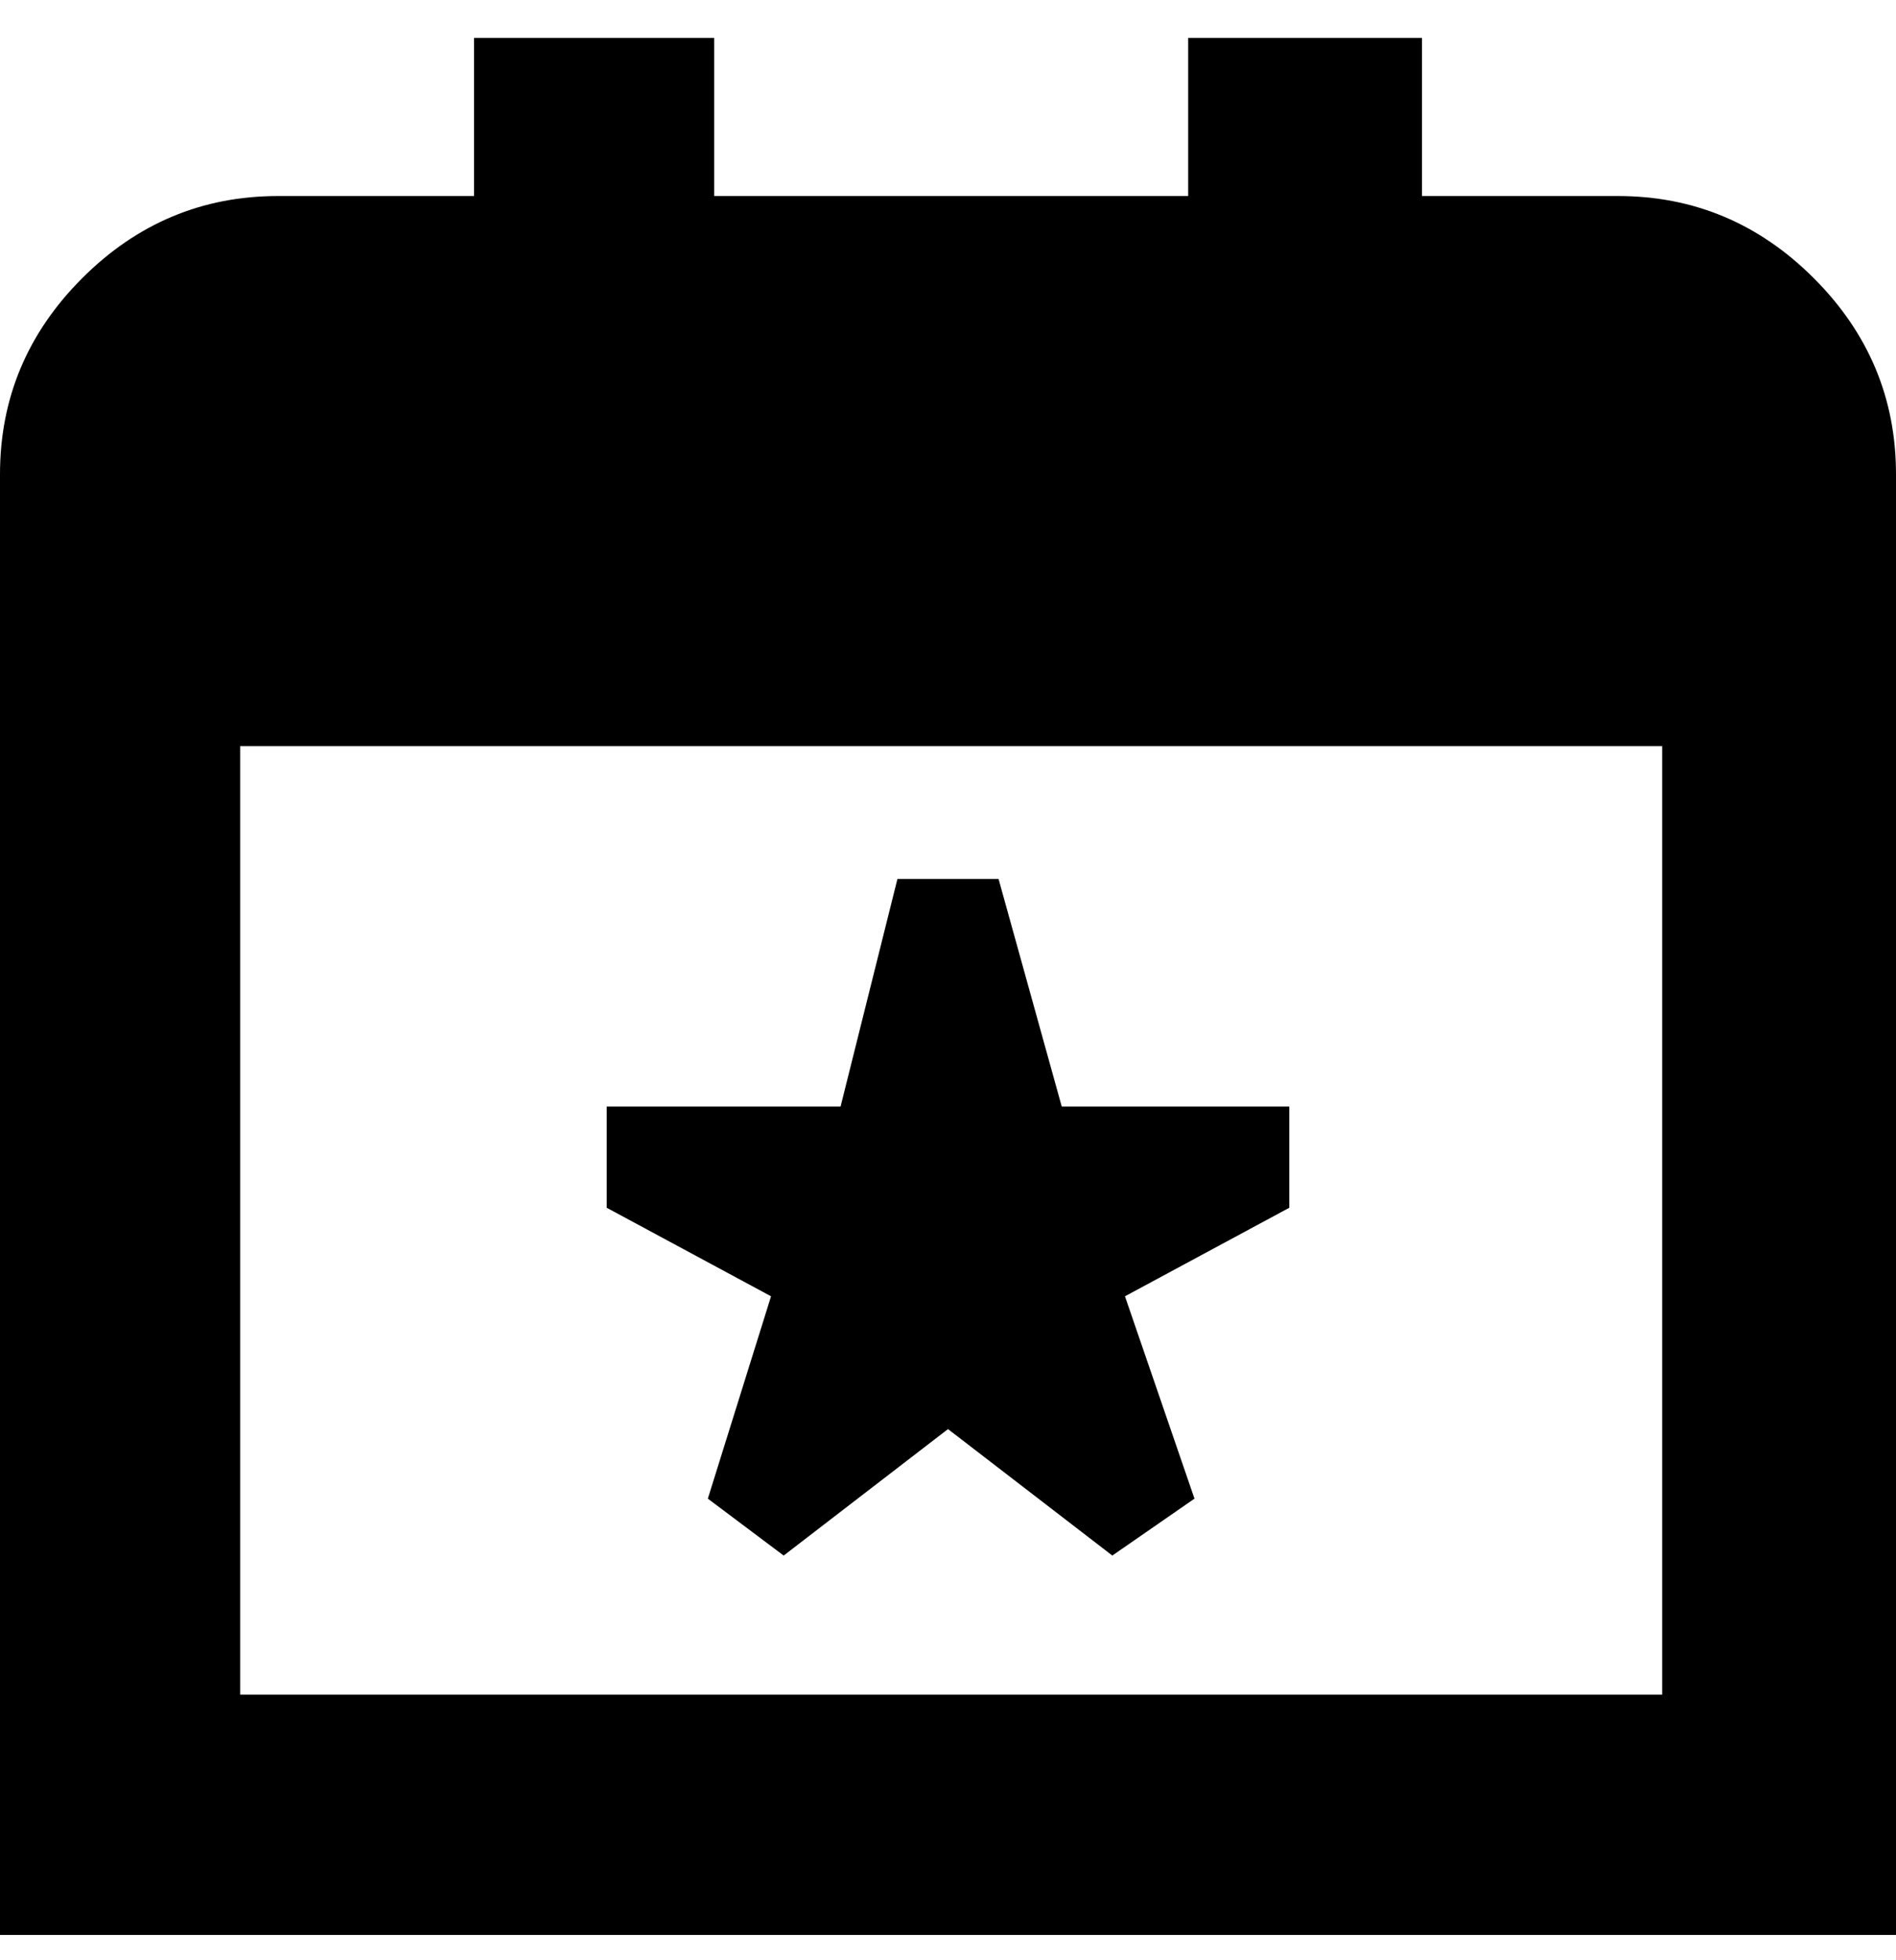 <svg viewBox="0 0 300 310" xmlns="http://www.w3.org/2000/svg"><path d="M256 31h-31V6h-37v25h-75V6H75v25H44q-18 0-31 13T0 75v231h300V75q0-18-13-31t-31-13zM38 268V118h225v150H38zm130-93h36v16l-26 14 11 32-13 9-26-20-26 20-12-9 10-32-26-14v-16h37l9-36h16l10 36z"/></svg>